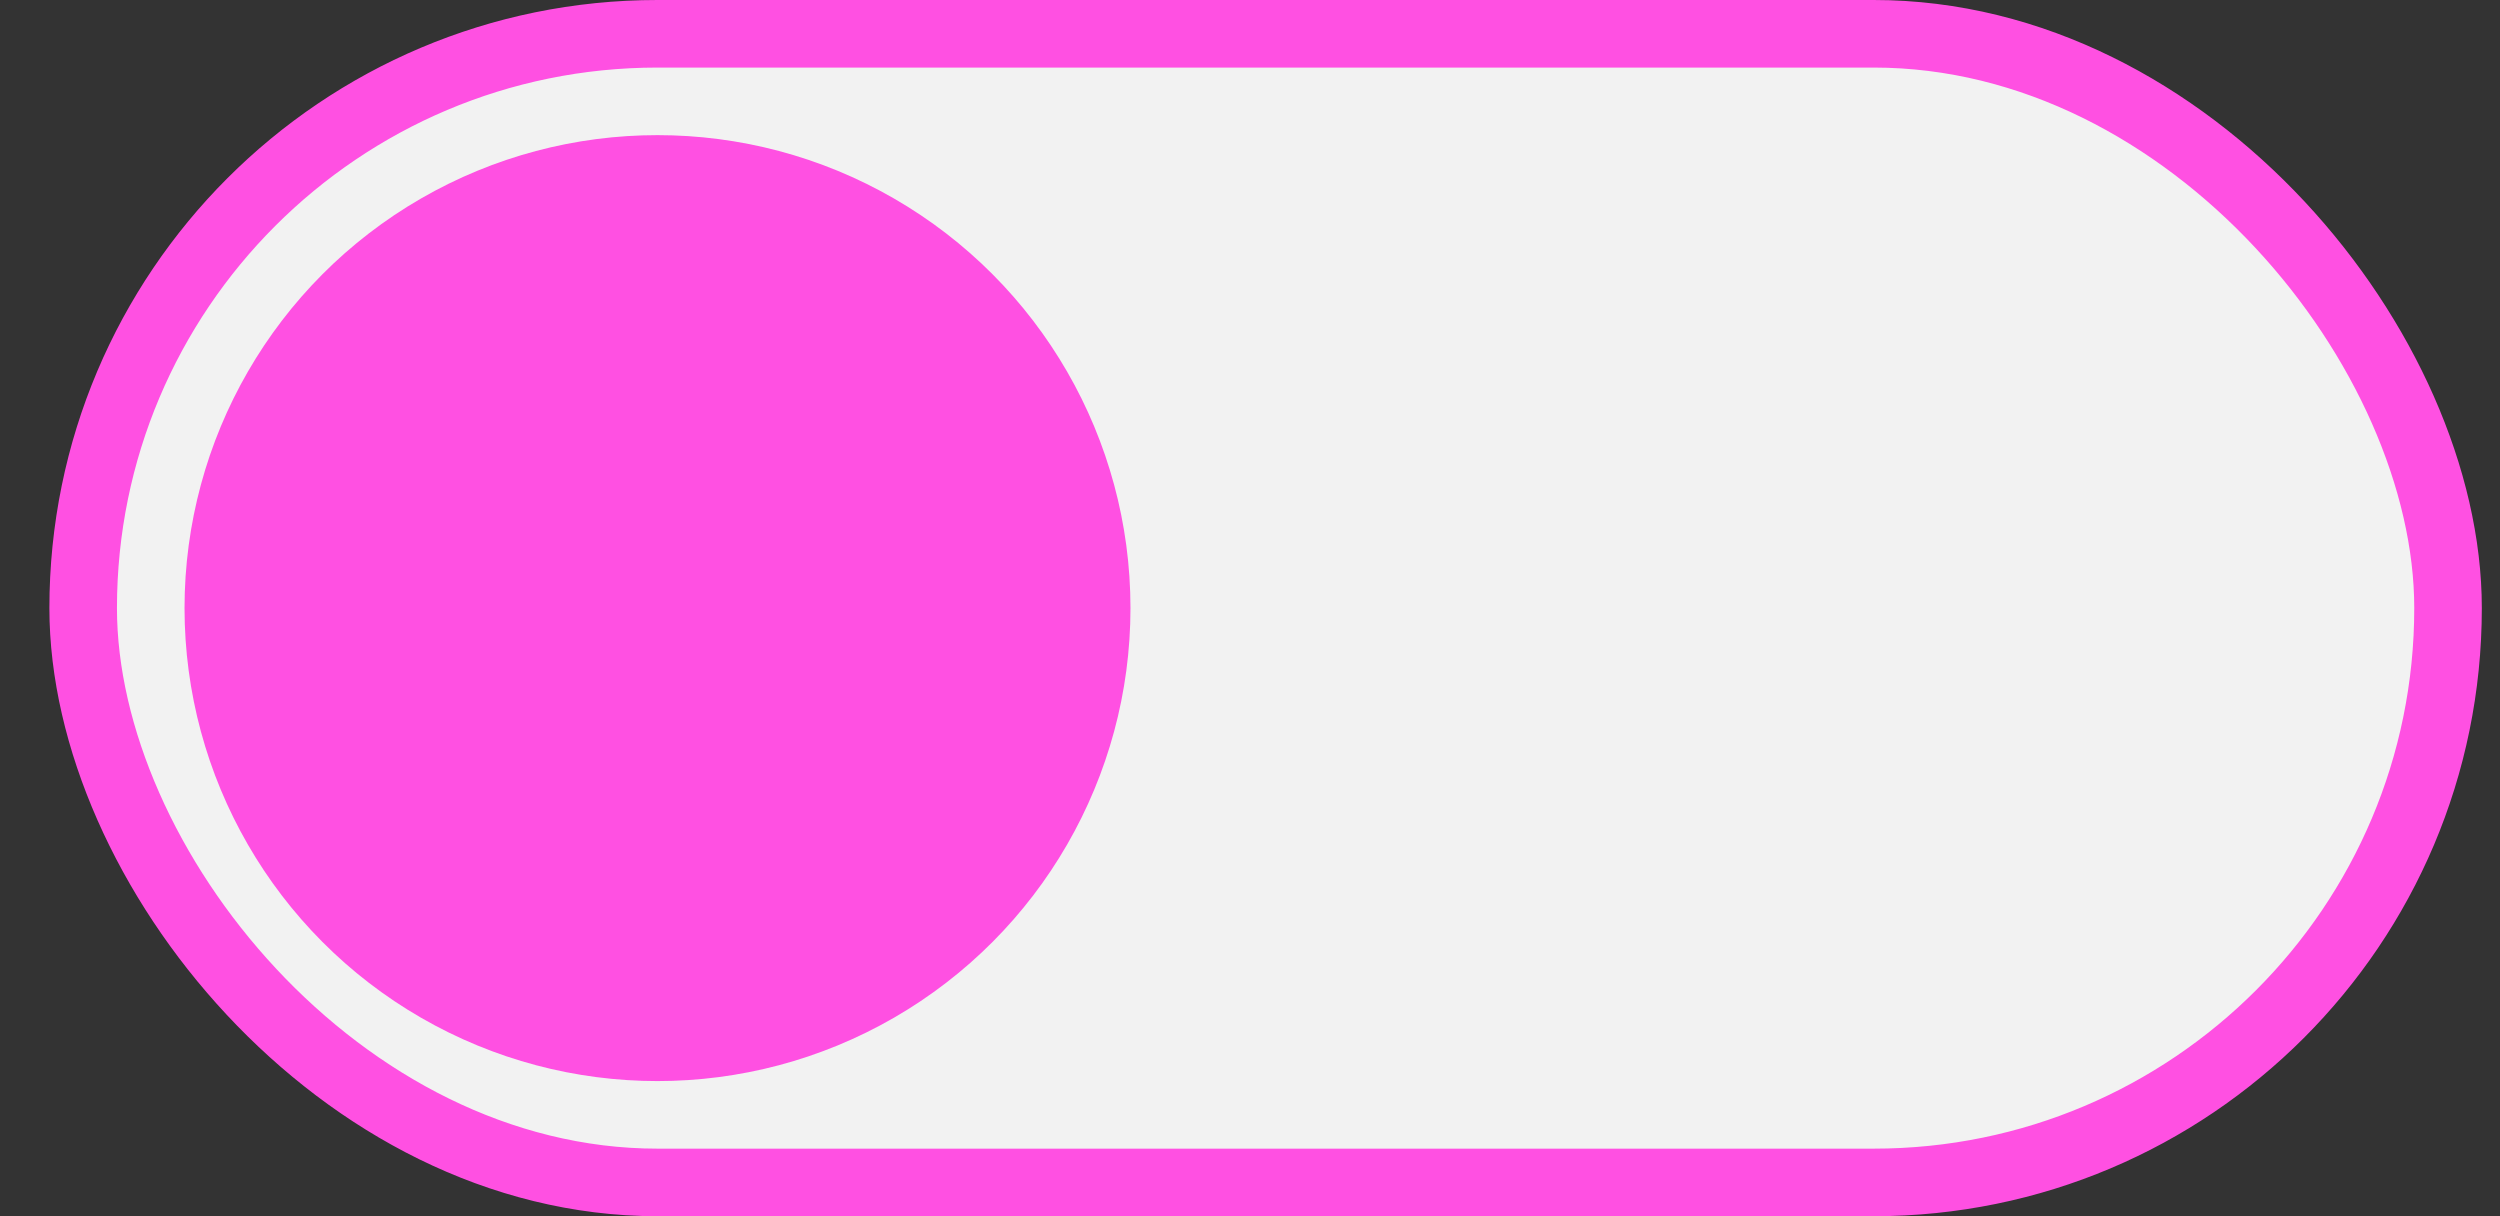 <svg width="37" height="18" viewBox="0 0 37 18" fill="none" xmlns="http://www.w3.org/2000/svg">
<rect x="0" y="0" width="37" height="18" fill="#333333" stroke="none"/>
<rect x="1.231" y="0.5" width="35" height="17" rx="8.5" fill="#F2F2F2" stroke="#FF50E2"/>
<circle cx="9.731" cy="9" r="7" fill="#FF50E2"/>
</svg>
